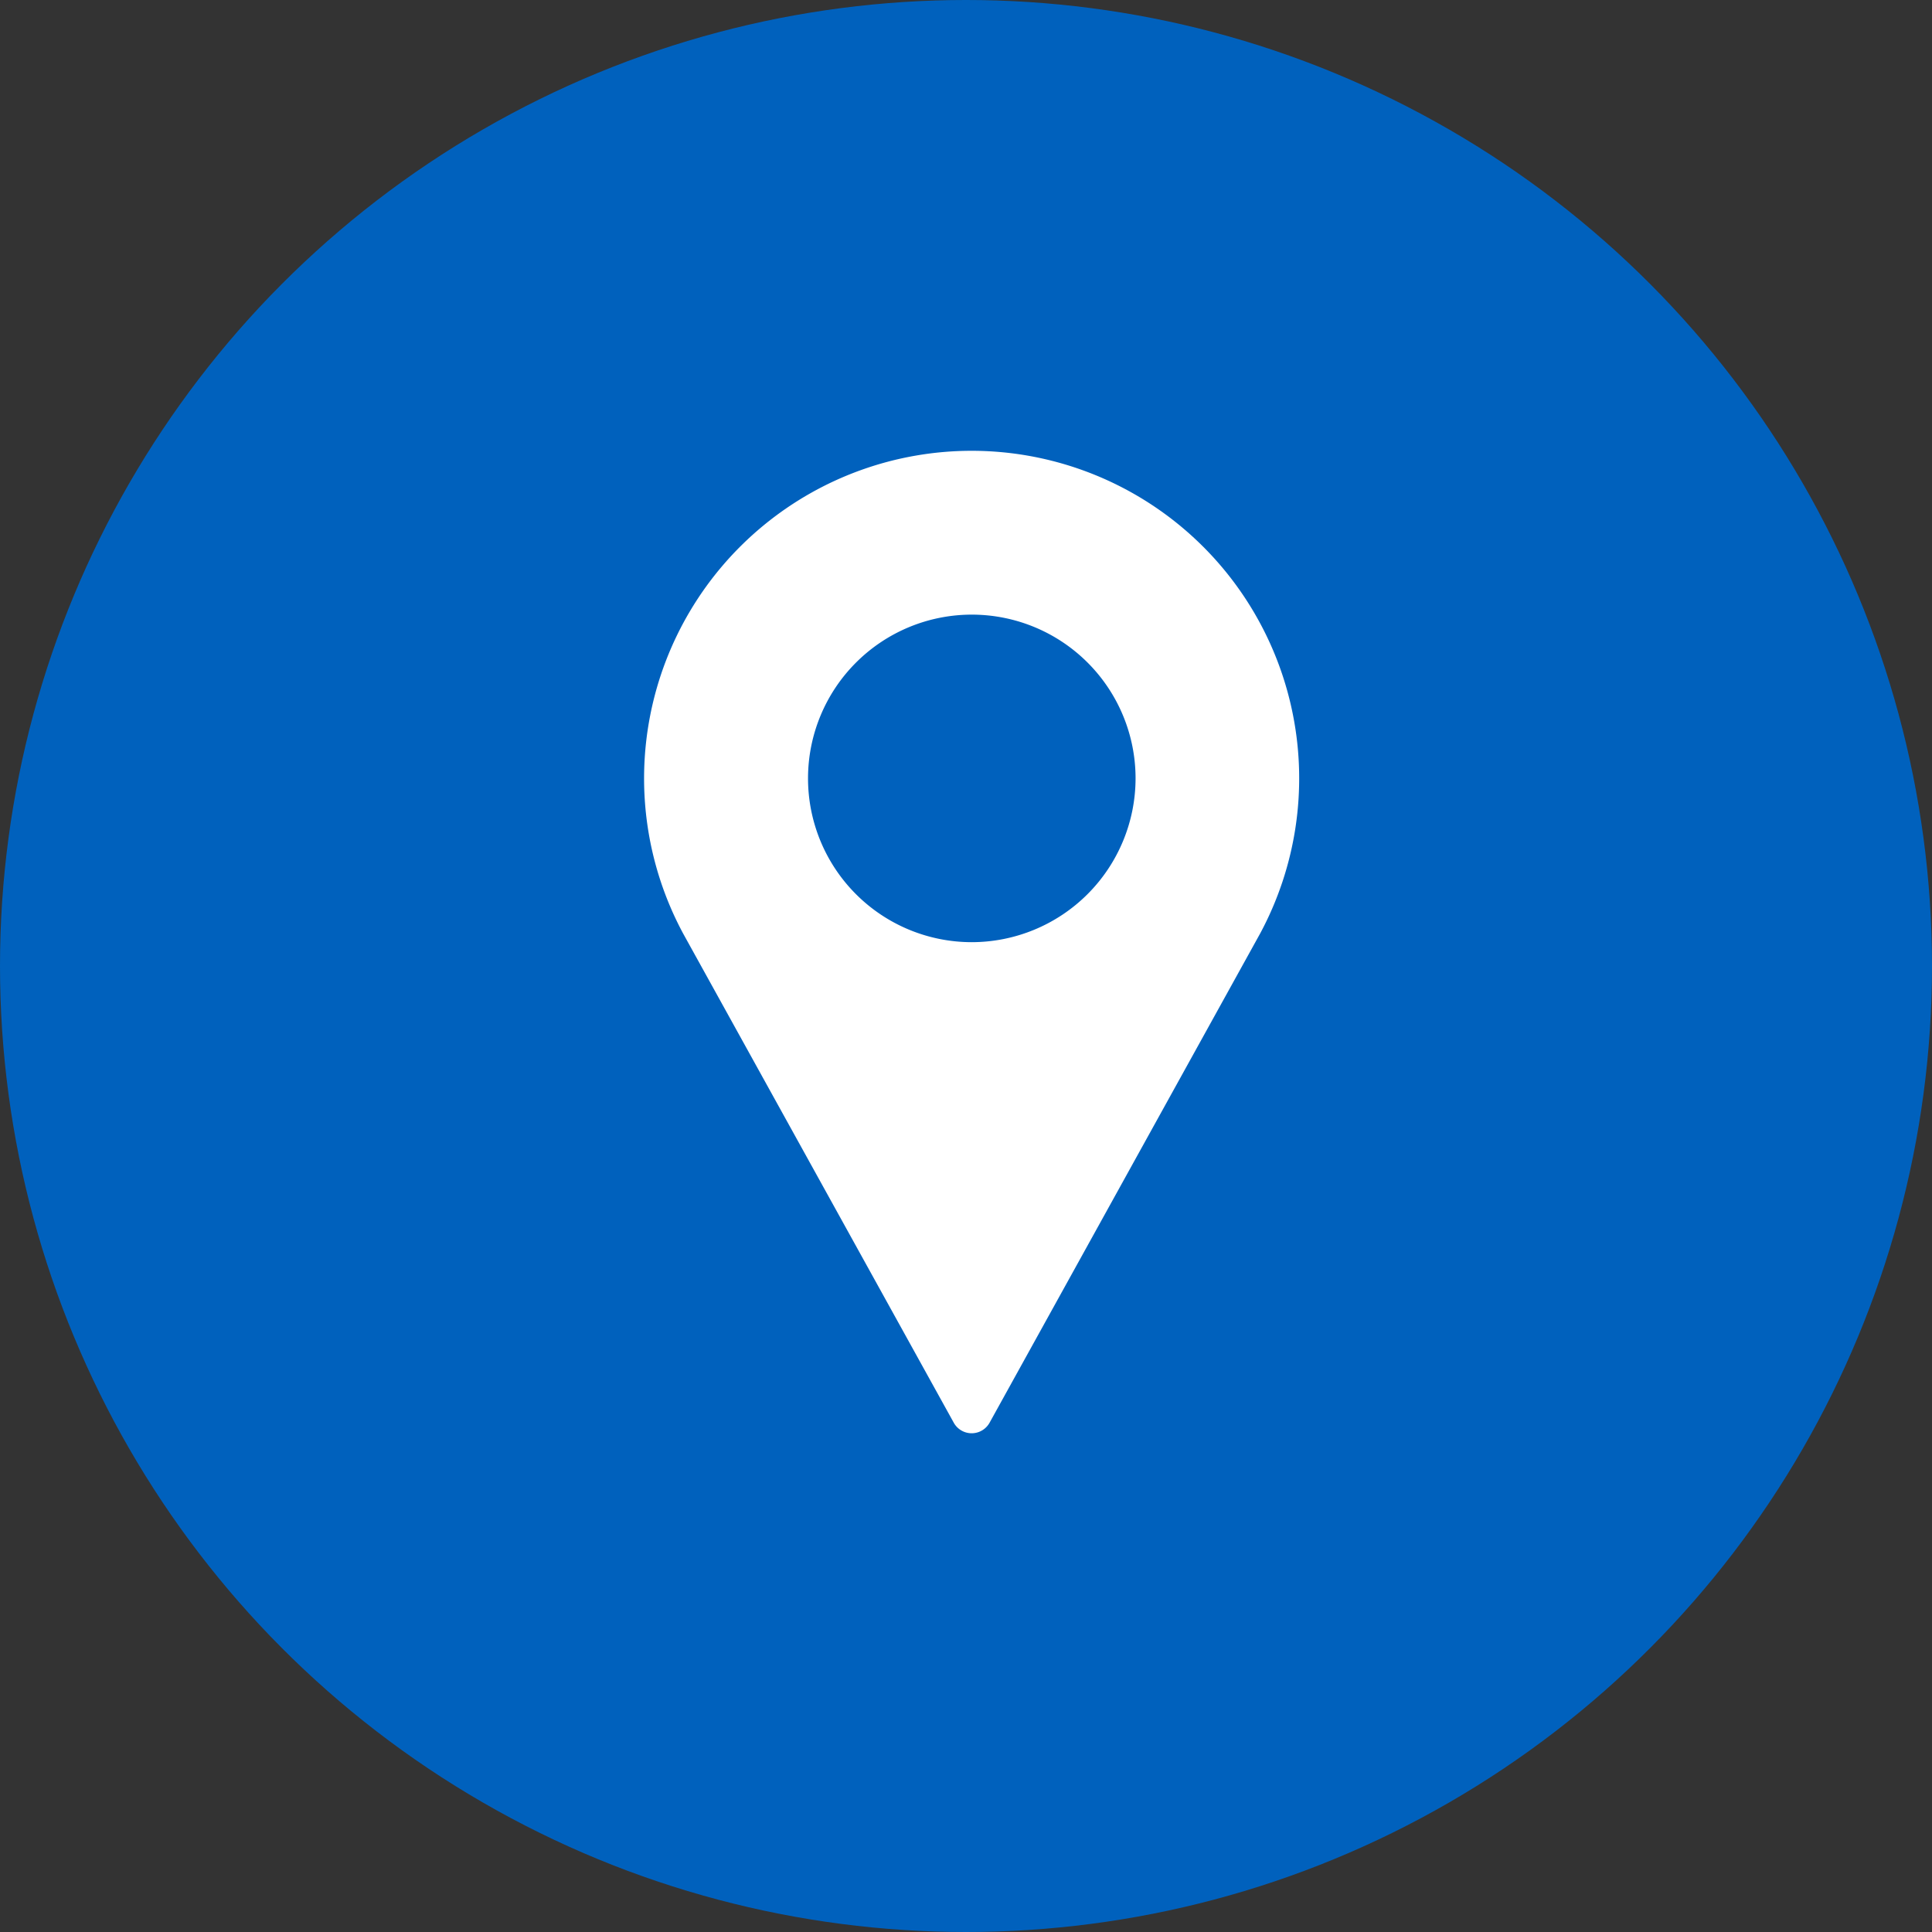 <svg xmlns="http://www.w3.org/2000/svg" width="30" height="30" viewBox="0 0 30 30">
  <rect x="0" y="0" width="30" height="30" fill="#333333" stroke="none"/>
  <g id="Group_11215" data-name="Group 11215" transform="translate(-248 -332)">
    <circle id="Ellipse_73" data-name="Ellipse 73" cx="15" cy="15" r="15" transform="translate(248 332)" fill="#0061bd"/>
    <g id="Group_5447" data-name="Group 5447" transform="translate(258 339)">
      <path id="Path_12464" data-name="Path 12464" d="M7.753,0A5.087,5.087,0,0,0,3.277,7.5l4.2,7.592a.318.318,0,0,0,.556,0l4.2-7.594A5.087,5.087,0,0,0,7.753,0Zm0,7.63A2.543,2.543,0,1,1,10.3,5.087,2.546,2.546,0,0,1,7.753,7.63Z" transform="translate(-2.667)" fill="#fff"/>
    </g>
  </g>
</svg>
